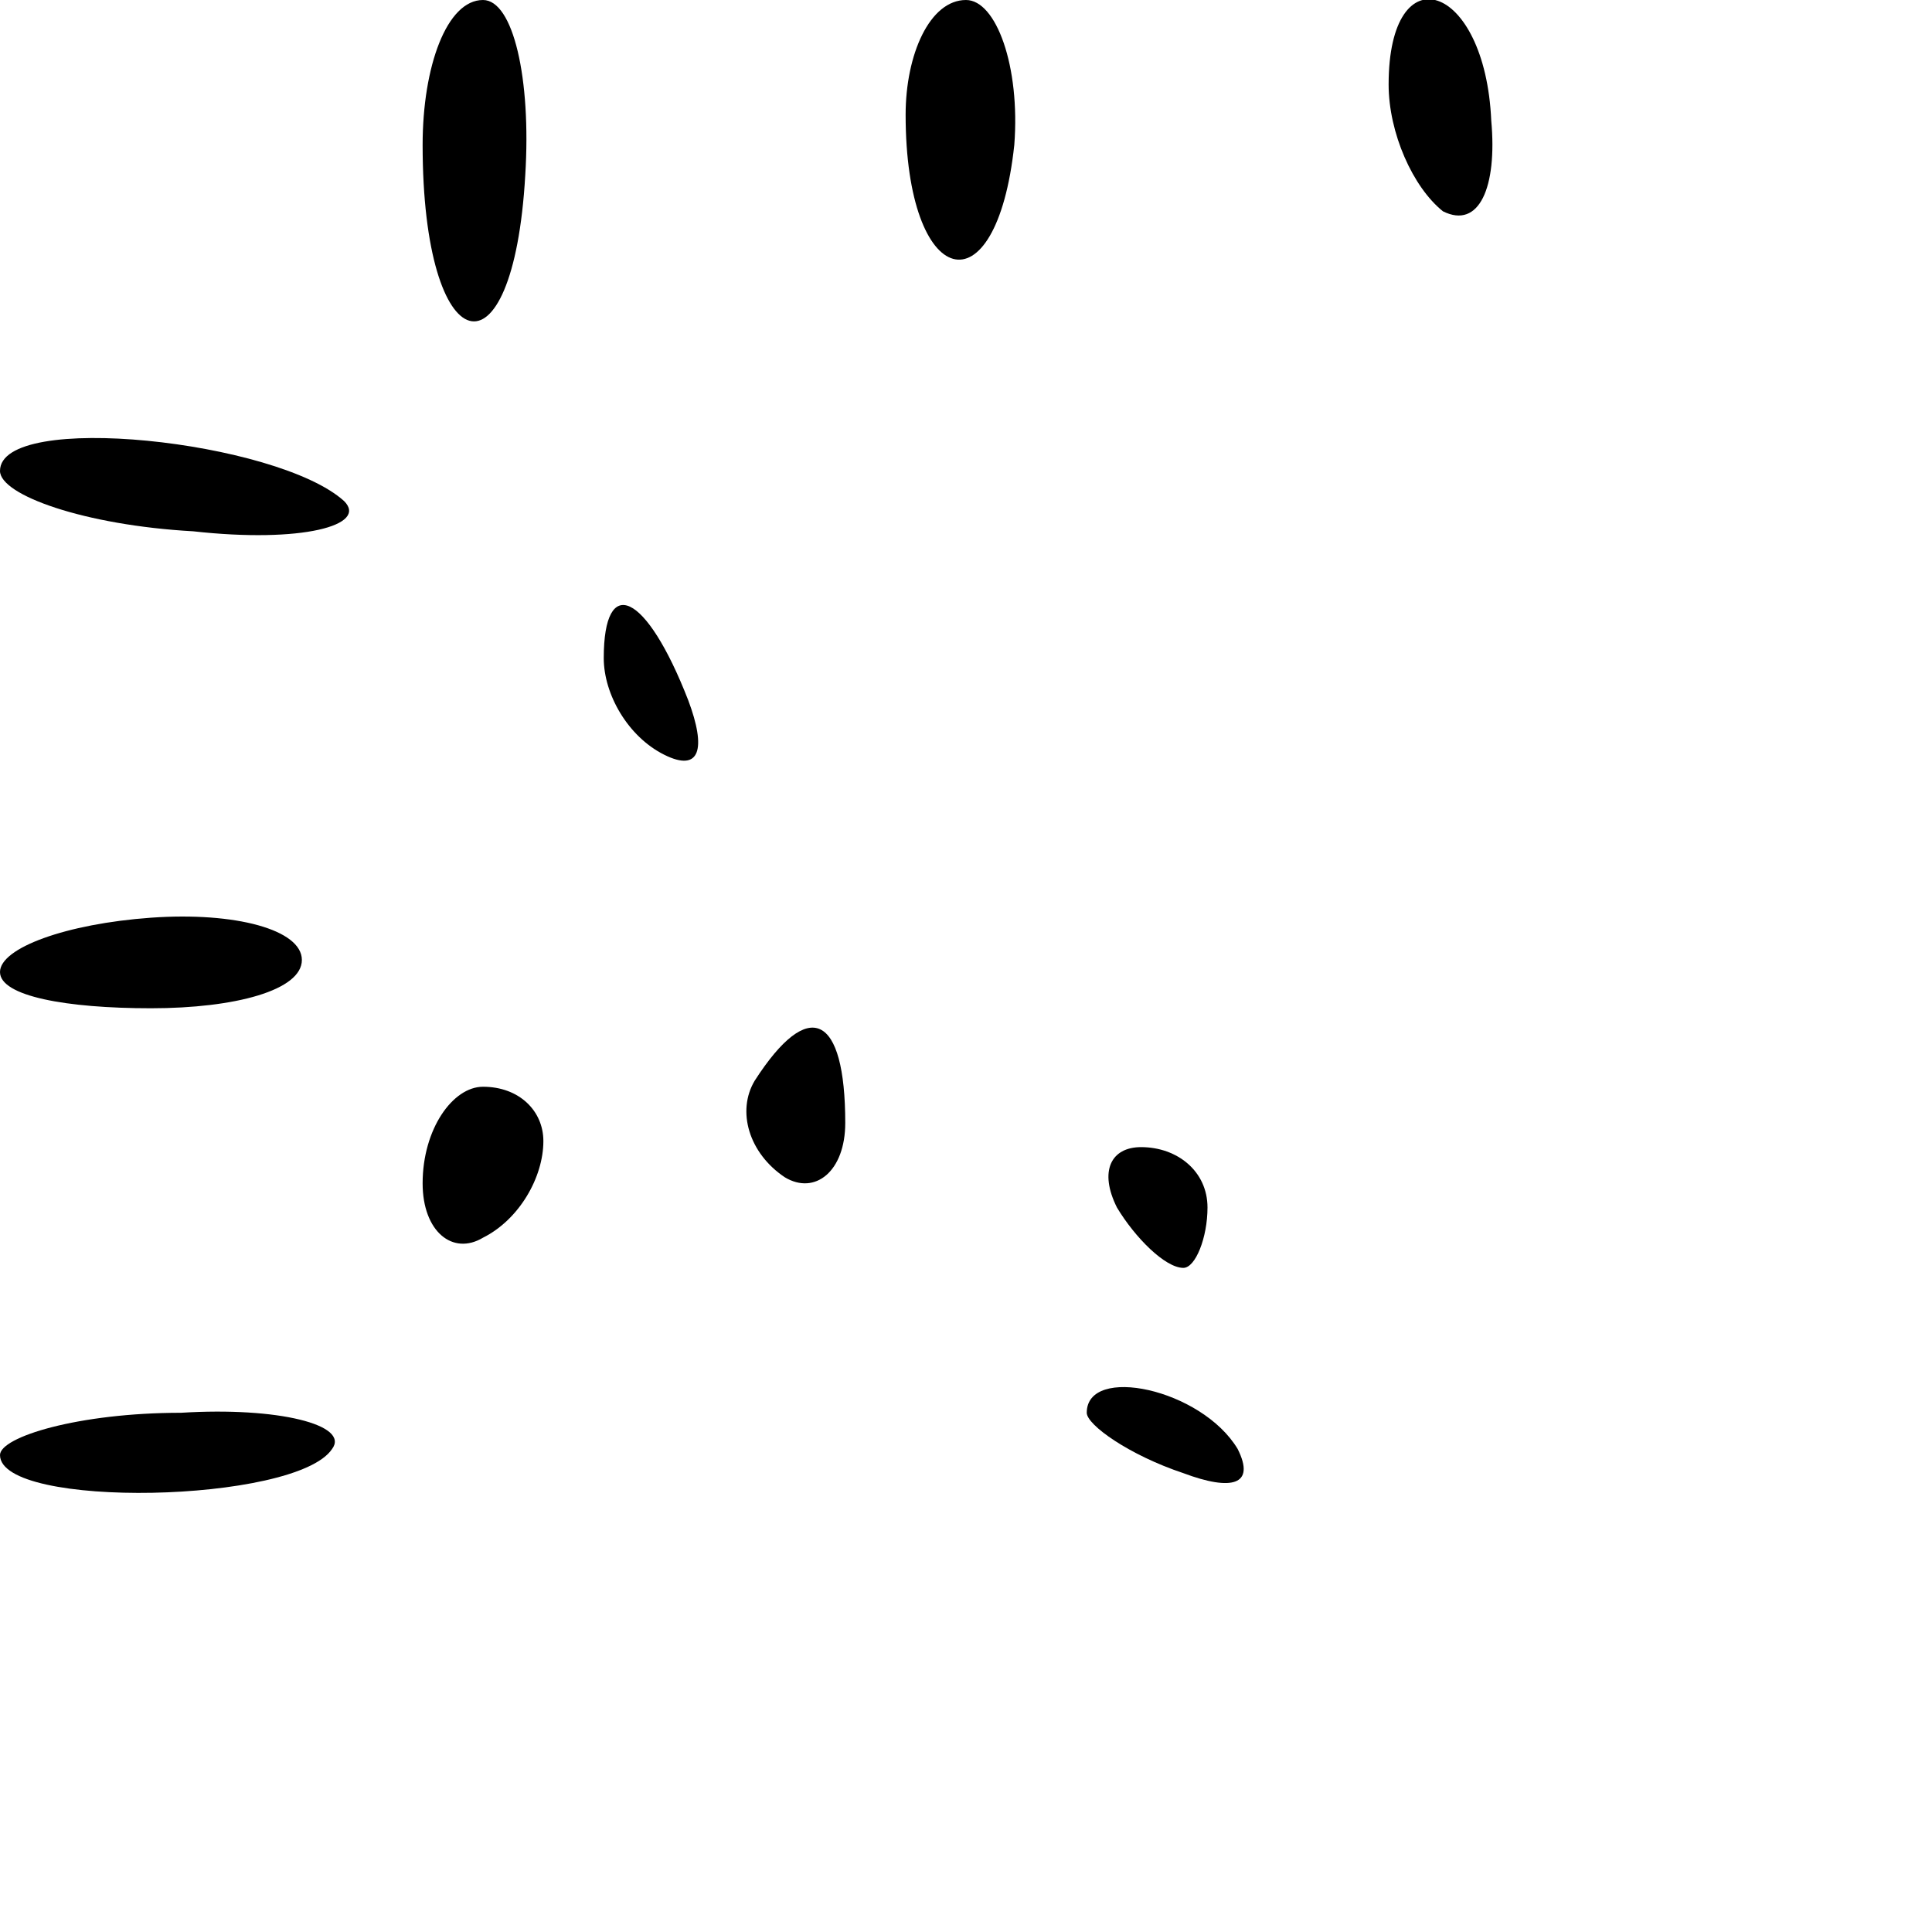 <?xml version="1.0" standalone="no"?>
<!DOCTYPE svg PUBLIC "-//W3C//DTD SVG 20010904//EN"
 "http://www.w3.org/TR/2001/REC-SVG-20010904/DTD/svg10.dtd">
<svg version="1.0" xmlns="http://www.w3.org/2000/svg"
 width="32pt" height="32pt" viewBox="0 0 32 32"
 preserveAspectRatio="xMidYMid meet">
<g transform="translate(0,32) scale(0.1,-0.1)"
fill="#000000" stroke="none">
<path fill="#000000" stroke="none" d="M70 296 c0 -36 15 -40 17 -5 1 16 -2
29 -7 29 -6 0 -10 -11 -10 -24z"/>
<path fill="#000000" stroke="none" d="M150 301 c0 -29 15 -33 18 -5 1 13 -3
24 -8 24 -6 0 -10 -9 -10 -19z"/>
<path fill="#000000" stroke="none" d="M230 306 c0 -8 4 -17 9 -21 6 -3 9 4 8
15 -1 23 -17 28 -17 6z"/>
<path fill="#000000" stroke="none" d="M0 242 c0 -4 14 -9 32 -10 18 -2 29 1
25 5 -11 10 -57 15 -57 5z"/>
<path fill="#000000" stroke="none" d="M100 211 c0 -6 4 -13 10 -16 6 -3 7 1
4 9 -7 18 -14 21 -14 7z"/>
<path fill="#000000" stroke="none" d="M0 159 c0 -4 11 -6 25 -6 14 0 25 3 25
8 0 5 -11 8 -25 7 -14 -1 -25 -5 -25 -9z"/>
<path fill="#000000" stroke="none" d="M125 141 c-3 -5 -1 -12 5 -16 5 -3 10
1 10 9 0 18 -6 21 -15 7z"/>
<path fill="#000000" stroke="none" d="M70 124 c0 -8 5 -12 10 -9 6 3 10 10
10 16 0 5 -4 9 -10 9 -5 0 -10 -7 -10 -16z"/>
<path fill="#000000" stroke="none" d="M185 120 c3 -5 8 -10 11 -10 2 0 4 5 4
10 0 6 -5 10 -11 10 -5 0 -7 -4 -4 -10z"/>
<path fill="#000000" stroke="none" d="M0 79 c0 -9 49 -8 55 1 3 4 -9 7 -25 6
-17 0 -30 -4 -30 -7z"/>
<path fill="#000000" stroke="none" d="M180 86 c0 -2 7 -7 16 -10 8 -3 12 -2
9 4 -6 10 -25 14 -25 6z"/>
</g>
</svg>
